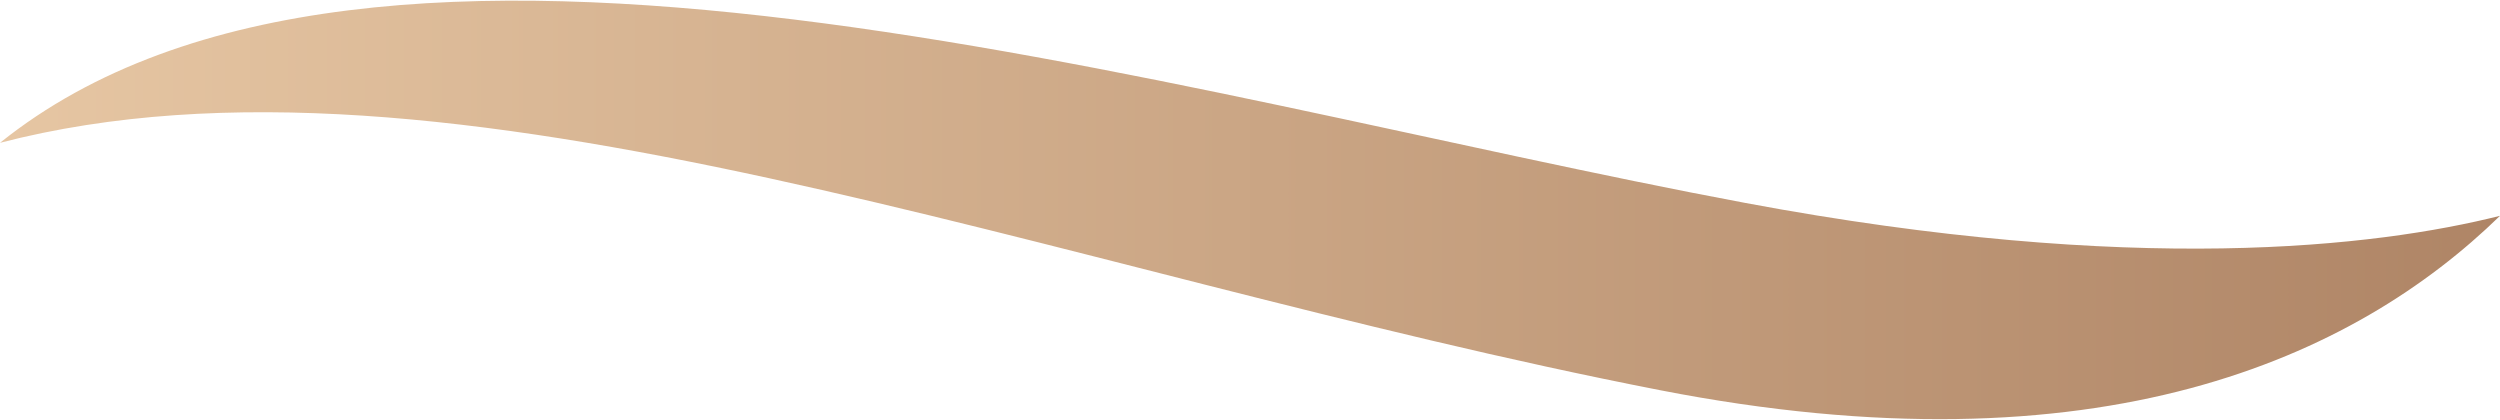 <?xml version="1.0" encoding="utf-8"?>
<!-- Generator: Adobe Illustrator 25.4.2, SVG Export Plug-In . SVG Version: 6.00 Build 0)  -->
<svg version="1.1" id="Capa_1" xmlns="http://www.w3.org/2000/svg" xmlns:xlink="http://www.w3.org/1999/xlink" x="0px" y="0px"
	 viewBox="0 0 8192 1375.8" style="enable-background:new 0 0 8192 1375.8;" xml:space="preserve">
<style type="text/css">
	.st0{fill:url(#SVGID_1_);}
</style>
<linearGradient id="SVGID_1_" gradientUnits="userSpaceOnUse" x1="0" y1="687.836" x2="8192" y2="687.836">
	<stop  offset="0" style="stop-color:#E6C6A3"/>
	<stop  offset="1" style="stop-color:#AF8566"/>
</linearGradient>
<path class="st0" d="M5438.7,1278.4c1442,281.5,2277.5-107.5,2753.3-571.2c-406.7,101.9-1195,196.8-2471.8-42
	C3809.2,307.9,1224.6-514.9,0,468C1469,86.9,3437.5,887.9,5438.7,1278.4z"/>
</svg>
